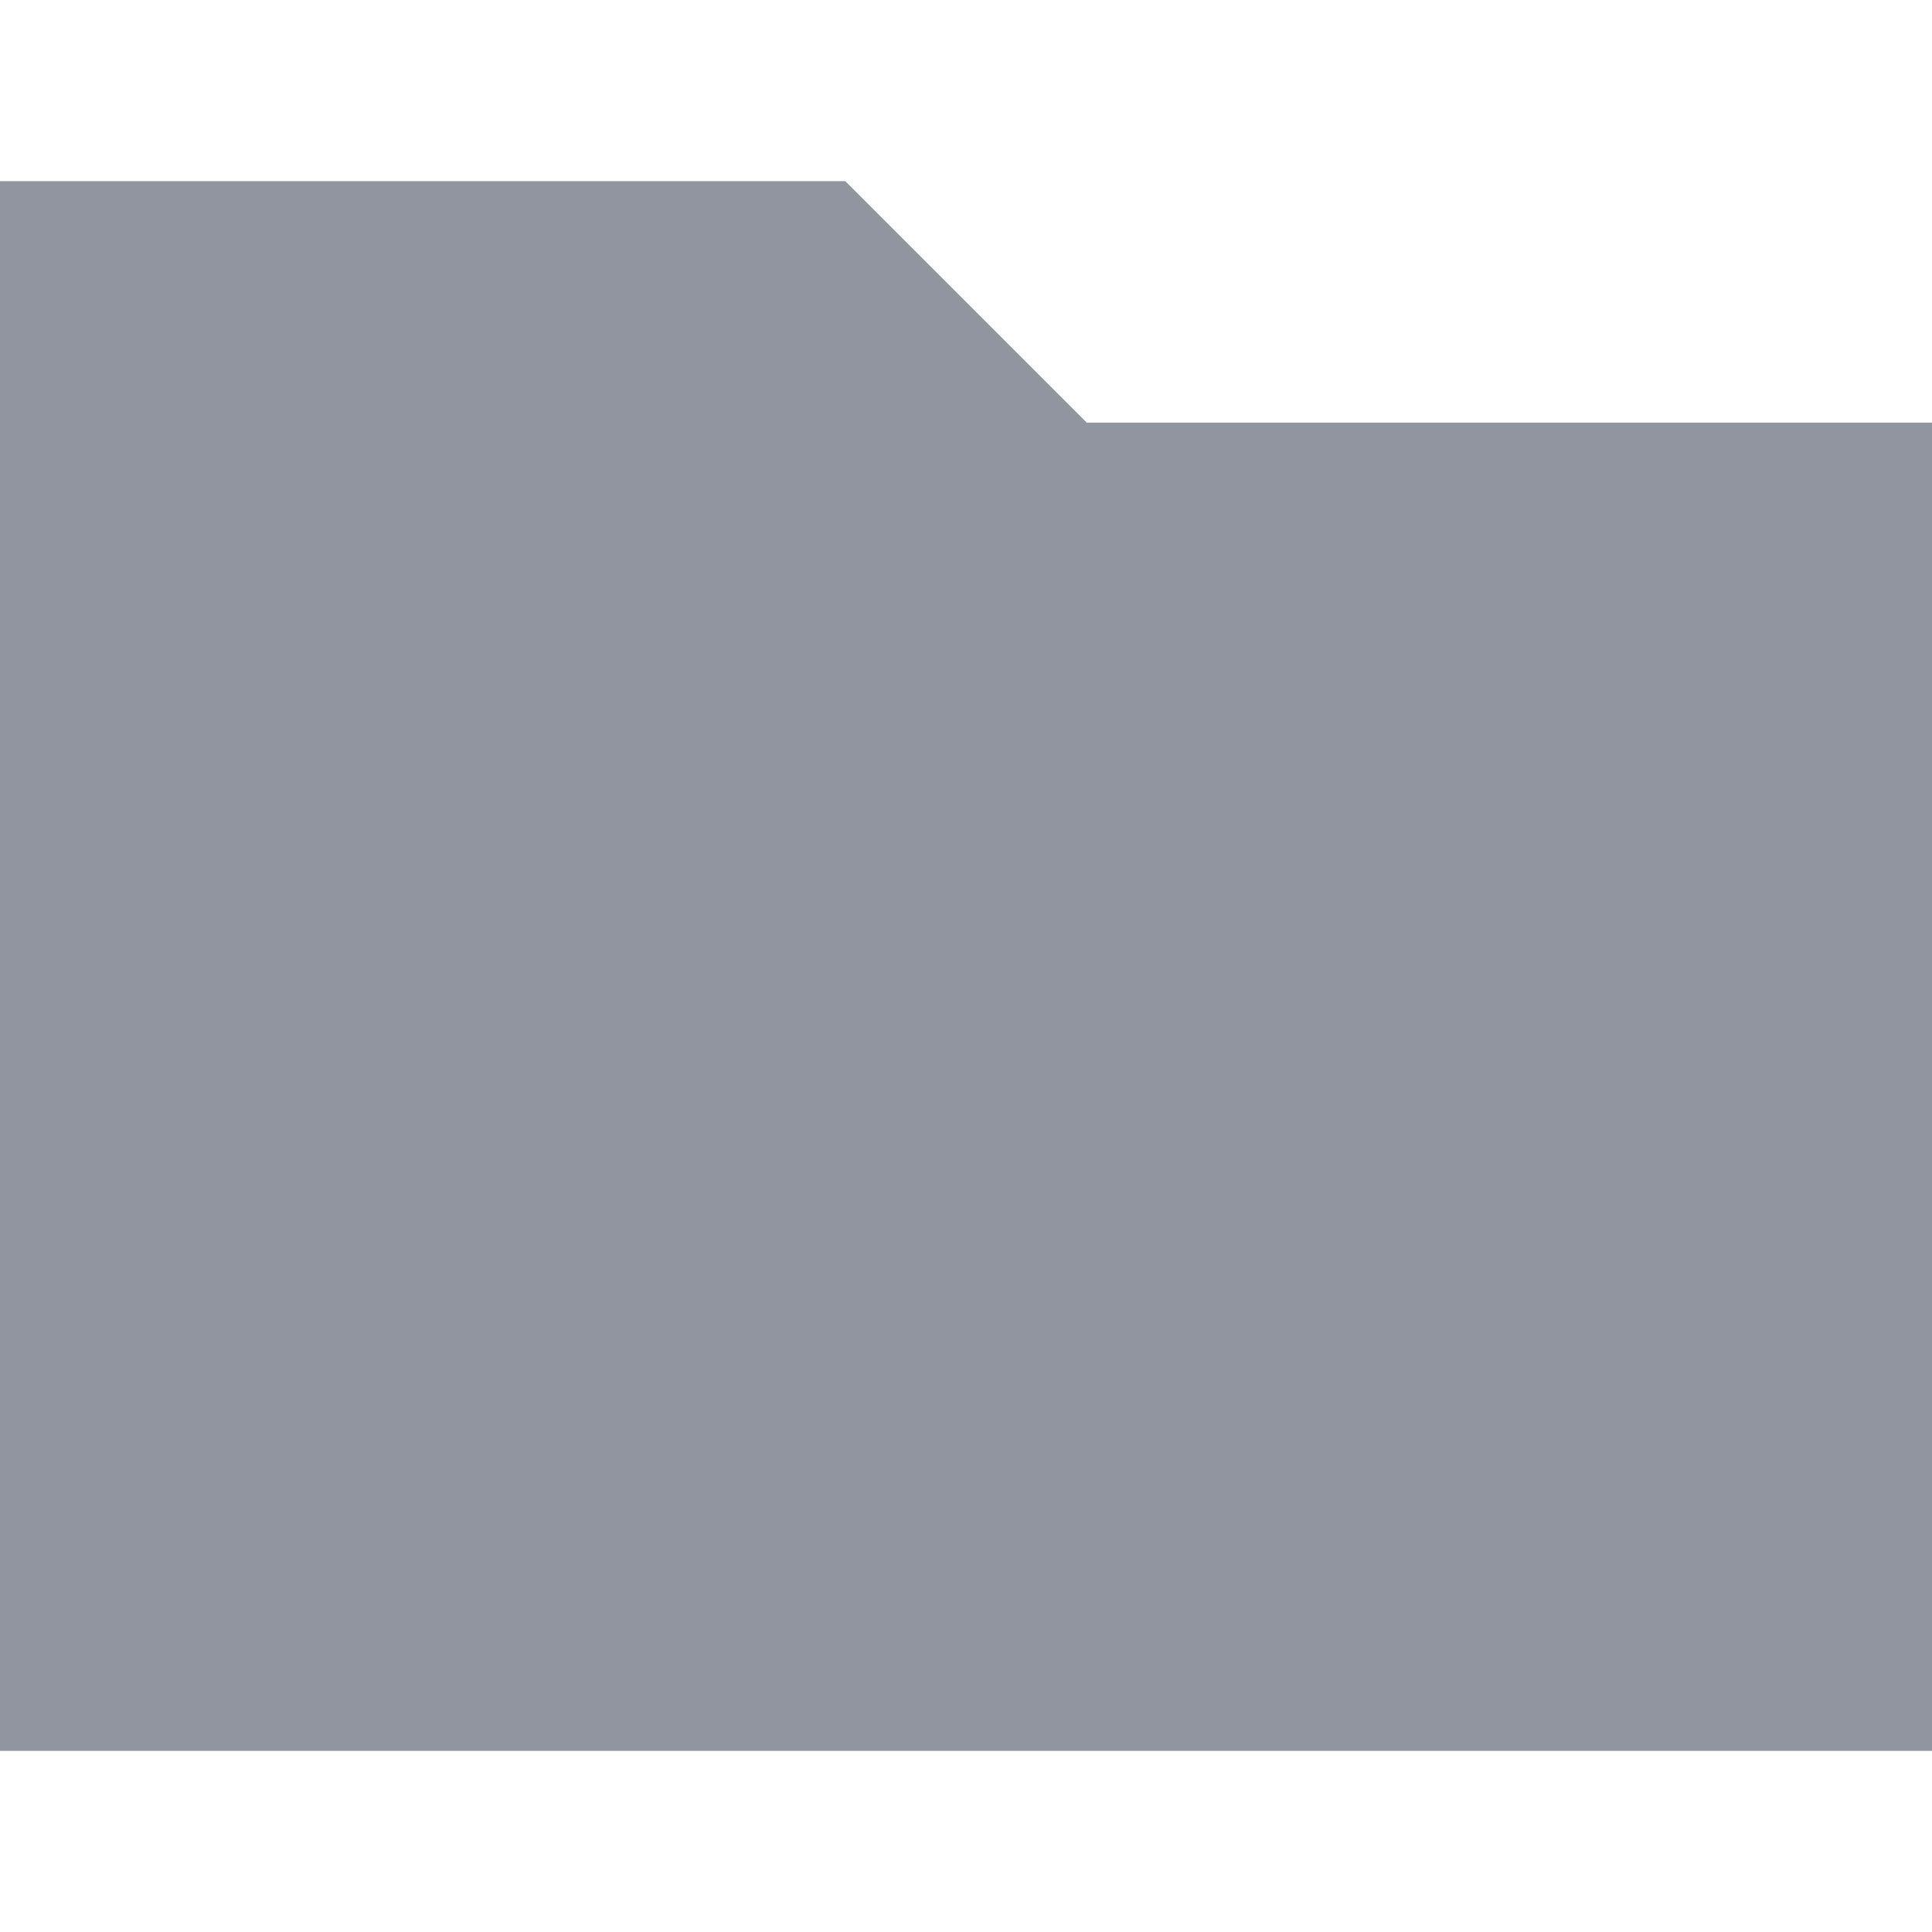 <svg xmlns="http://www.w3.org/2000/svg" xmlns:xlink="http://www.w3.org/1999/xlink" width="16" height="16" viewBox="0 0 16 16"><defs><clipPath id="a"><rect width="16" height="16" transform="translate(213 856)" fill="#9195a0"/></clipPath></defs><g transform="translate(-213 -856)" clip-path="url(#a)"><path d="M7,2,9,4h7V15H0V2Z" transform="translate(213 855.5)" fill="#9195a0"/></g></svg>